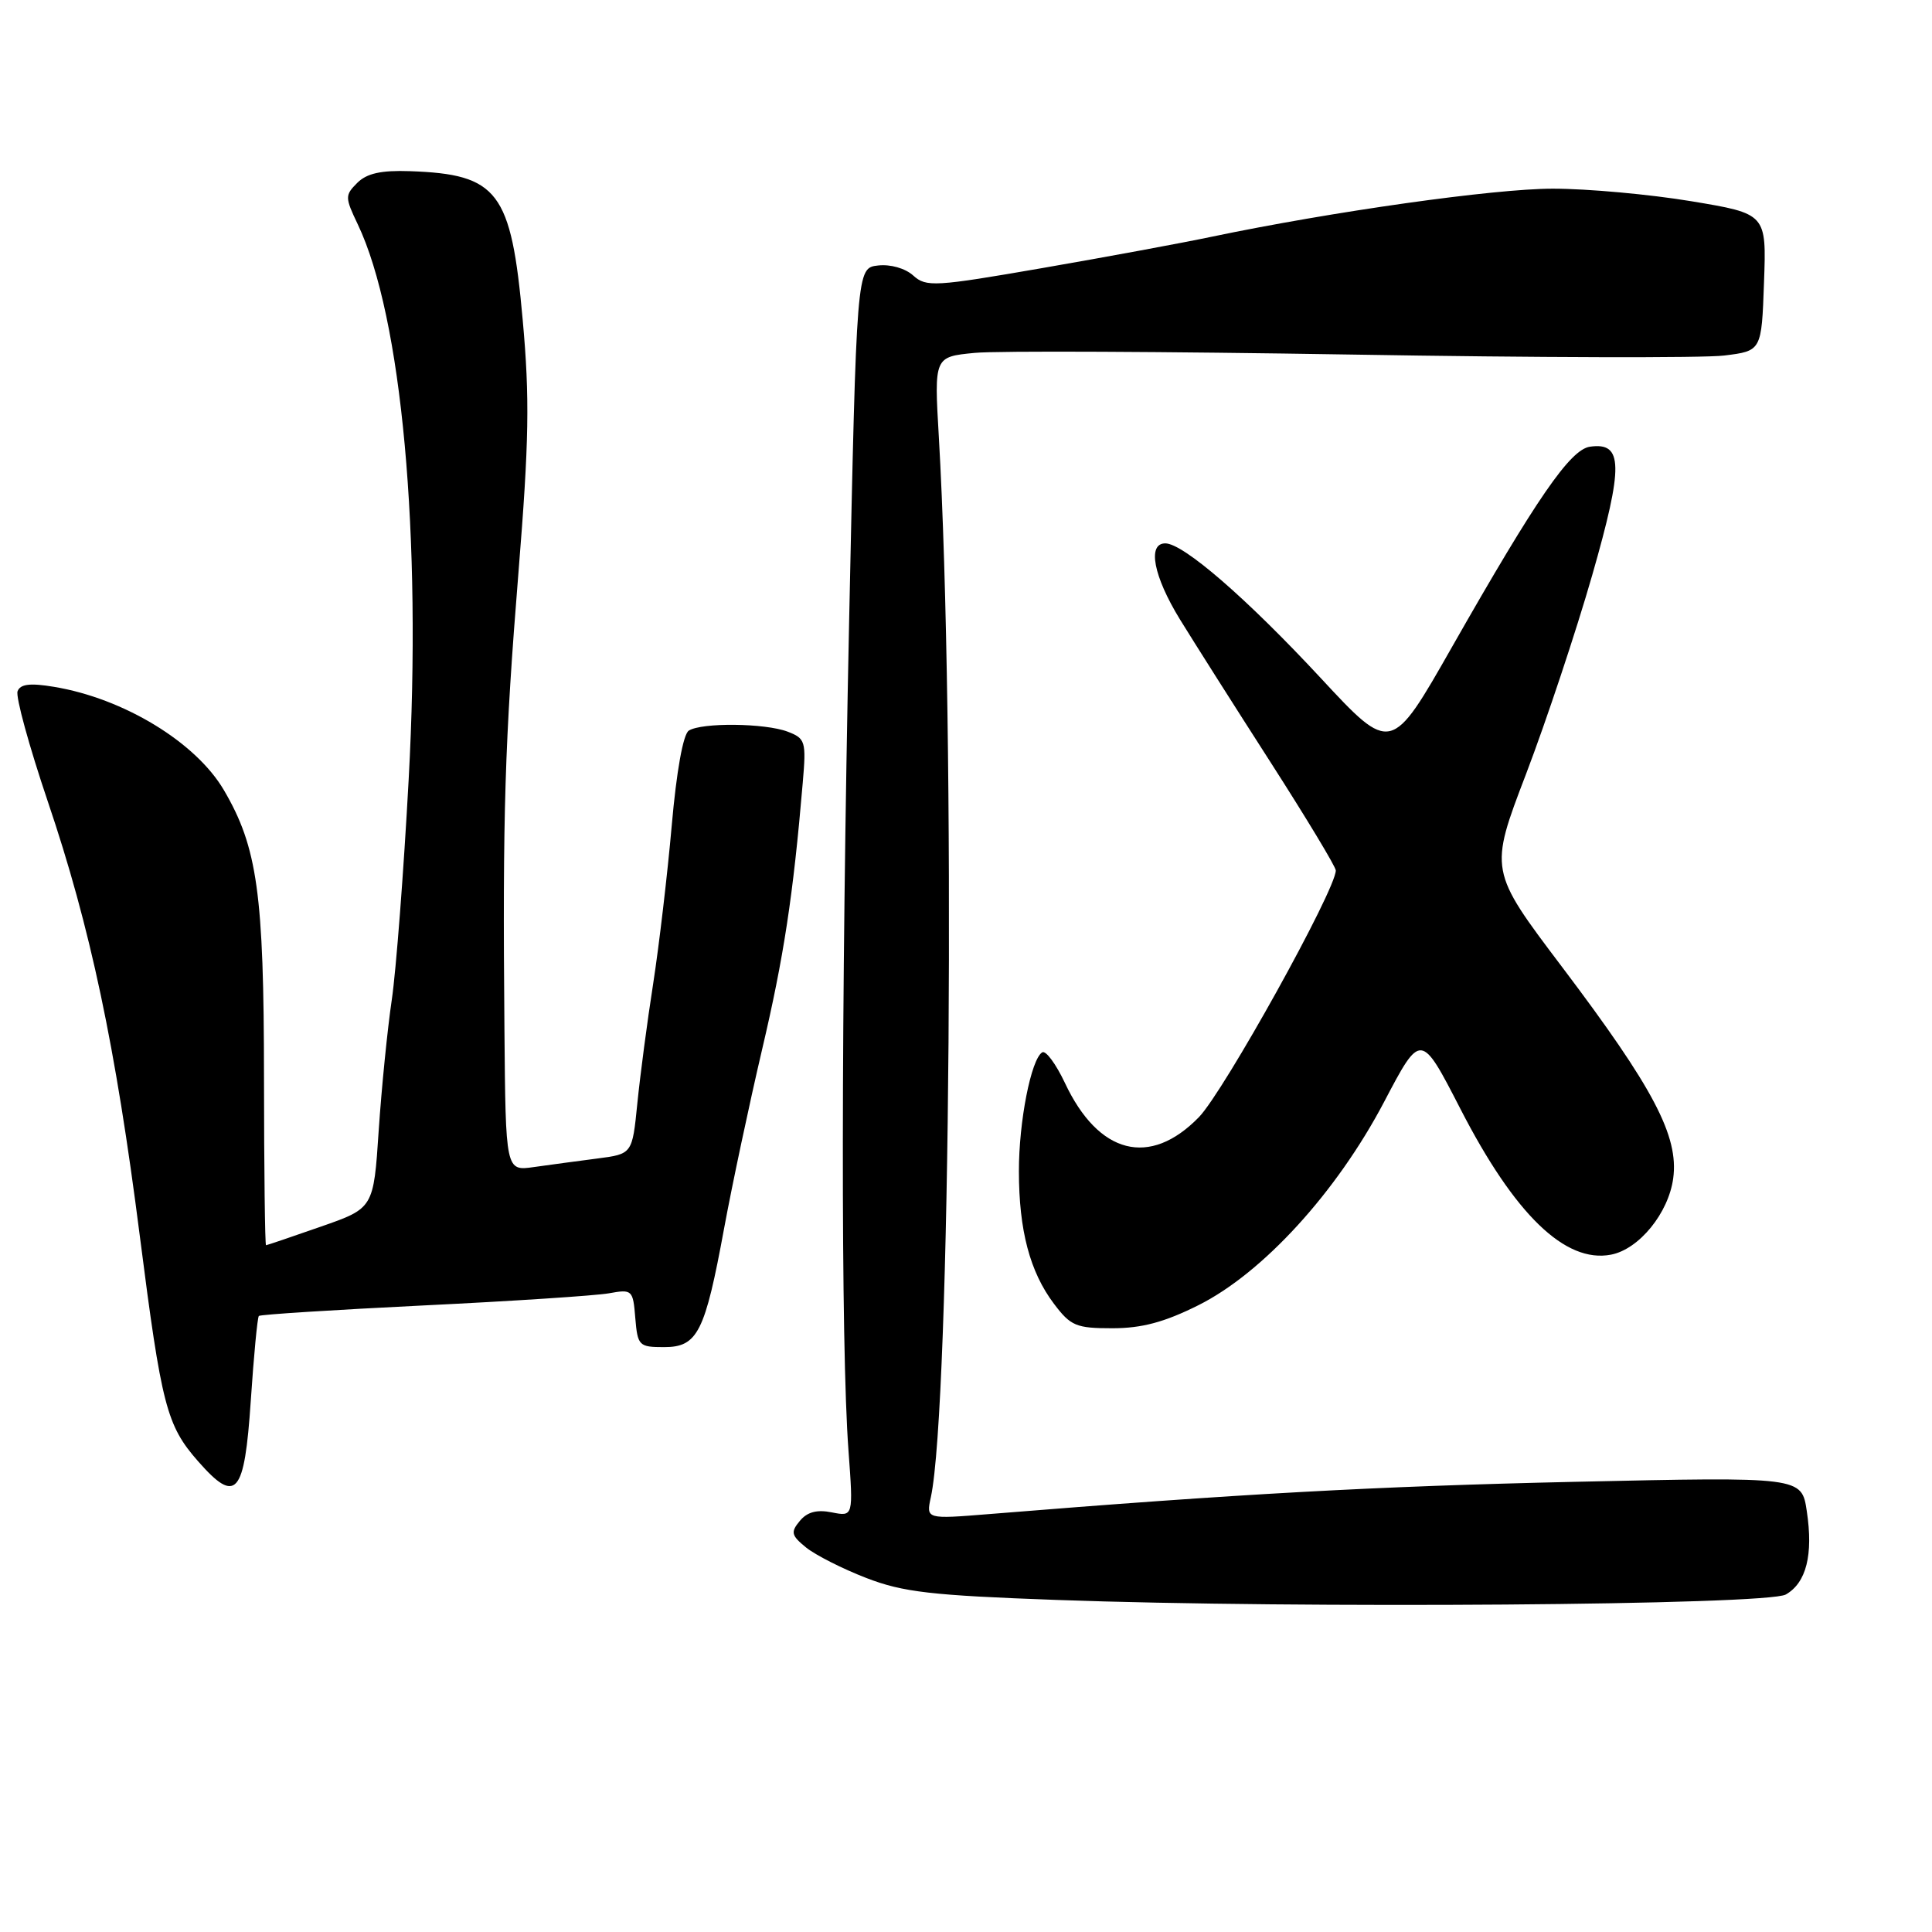 <?xml version="1.0" encoding="UTF-8" standalone="no"?>
<!DOCTYPE svg PUBLIC "-//W3C//DTD SVG 1.1//EN" "http://www.w3.org/Graphics/SVG/1.1/DTD/svg11.dtd" >
<svg xmlns="http://www.w3.org/2000/svg" xmlns:xlink="http://www.w3.org/1999/xlink" version="1.1" viewBox="0 0 256 256">
 <g >
 <path fill="currentColor"
d=" M 236.63 211.28 C 239.35 209.72 240.28 206.02 239.41 200.24 C 238.73 195.68 238.73 195.68 208.61 196.35 C 182.29 196.94 164.24 197.93 131.10 200.62 C 122.71 201.30 122.71 201.30 123.34 198.40 C 125.95 186.36 126.63 96.33 124.40 57.89 C 123.78 47.28 123.78 47.28 129.14 46.76 C 132.09 46.47 154.52 46.58 179.00 46.98 C 203.48 47.39 225.73 47.45 228.46 47.11 C 233.42 46.50 233.42 46.50 233.74 37.41 C 234.07 28.32 234.07 28.32 224.08 26.66 C 218.59 25.75 210.34 25.00 205.76 25.00 C 197.97 25.00 176.53 28.03 160.50 31.38 C 156.65 32.19 146.60 34.05 138.17 35.51 C 123.86 37.99 122.72 38.06 121.01 36.51 C 119.95 35.55 117.98 34.99 116.34 35.18 C 113.50 35.50 113.50 35.50 112.51 82.50 C 111.44 133.44 111.40 178.37 112.43 192.23 C 113.07 200.96 113.07 200.96 110.23 200.40 C 108.25 200.00 106.96 200.34 105.98 201.53 C 104.74 203.02 104.84 203.45 106.82 205.06 C 108.07 206.06 111.65 207.88 114.79 209.09 C 119.65 210.97 123.39 211.40 140.00 212.00 C 172.16 213.17 234.14 212.70 236.63 211.28 Z  M 33.23 185.60 C 33.63 179.61 34.11 174.56 34.30 174.37 C 34.49 174.18 44.28 173.56 56.07 172.98 C 67.86 172.41 78.93 171.68 80.68 171.37 C 83.77 170.81 83.88 170.91 84.18 174.65 C 84.49 178.32 84.66 178.50 87.99 178.50 C 92.44 178.50 93.41 176.57 95.96 162.70 C 97.02 156.96 99.28 146.33 100.98 139.07 C 103.85 126.87 105.10 118.71 106.37 103.70 C 106.84 98.23 106.72 97.85 104.37 96.95 C 101.37 95.81 92.99 95.72 91.27 96.81 C 90.52 97.29 89.64 102.19 89.01 109.37 C 88.44 115.86 87.33 125.29 86.55 130.33 C 85.76 135.37 84.82 142.52 84.45 146.21 C 83.78 152.91 83.78 152.91 79.14 153.51 C 76.59 153.84 72.81 154.35 70.75 154.64 C 67.00 155.18 67.00 155.18 66.84 136.34 C 66.59 107.77 66.88 98.36 68.71 75.71 C 70.10 58.51 70.20 52.74 69.26 42.38 C 67.73 25.35 66.01 23.09 54.30 22.68 C 50.50 22.55 48.60 22.97 47.34 24.23 C 45.70 25.87 45.70 26.15 47.40 29.71 C 53.25 41.97 55.91 70.97 54.15 103.29 C 53.49 115.51 52.48 128.65 51.91 132.50 C 51.34 136.35 50.56 144.13 50.18 149.80 C 49.50 160.10 49.50 160.10 42.50 162.54 C 38.65 163.89 35.39 164.99 35.25 165.00 C 35.11 165.00 34.99 154.99 34.98 142.75 C 34.97 118.43 34.11 112.27 29.67 104.70 C 25.95 98.35 16.39 92.54 7.16 91.01 C 3.99 90.48 2.69 90.64 2.33 91.59 C 2.05 92.30 3.86 98.88 6.33 106.19 C 11.98 122.87 15.32 138.65 18.53 163.81 C 21.41 186.32 22.07 188.87 26.25 193.63 C 31.30 199.38 32.39 198.12 33.23 185.60 Z  M 158.79 172.95 C 167.33 168.68 177.09 158.00 183.39 146.03 C 188.27 136.74 188.27 136.74 193.52 146.95 C 200.71 160.94 207.40 167.41 213.46 166.25 C 217.18 165.54 221.09 160.74 221.71 156.13 C 222.46 150.54 219.11 144.18 206.96 128.10 C 197.32 115.34 197.32 115.34 202.21 102.56 C 204.89 95.53 208.84 83.66 210.98 76.20 C 215.14 61.68 215.08 58.56 210.68 59.19 C 208.06 59.56 203.62 66.01 192.42 85.69 C 184.34 99.90 184.34 99.90 174.99 89.83 C 165.18 79.27 156.79 72.00 154.41 72.00 C 152.00 72.00 152.84 76.35 156.34 82.06 C 158.18 85.05 163.58 93.57 168.34 100.98 C 173.10 108.40 177.00 114.86 177.00 115.34 C 177.00 117.91 162.20 144.58 158.87 148.02 C 152.36 154.72 145.56 152.98 141.10 143.48 C 139.91 140.97 138.57 139.15 138.10 139.44 C 136.62 140.35 135.00 148.63 135.01 155.19 C 135.01 163.03 136.47 168.54 139.65 172.75 C 141.87 175.70 142.59 176.00 147.39 176.00 C 151.29 176.00 154.29 175.20 158.79 172.95 Z "/>
</g>
</svg>